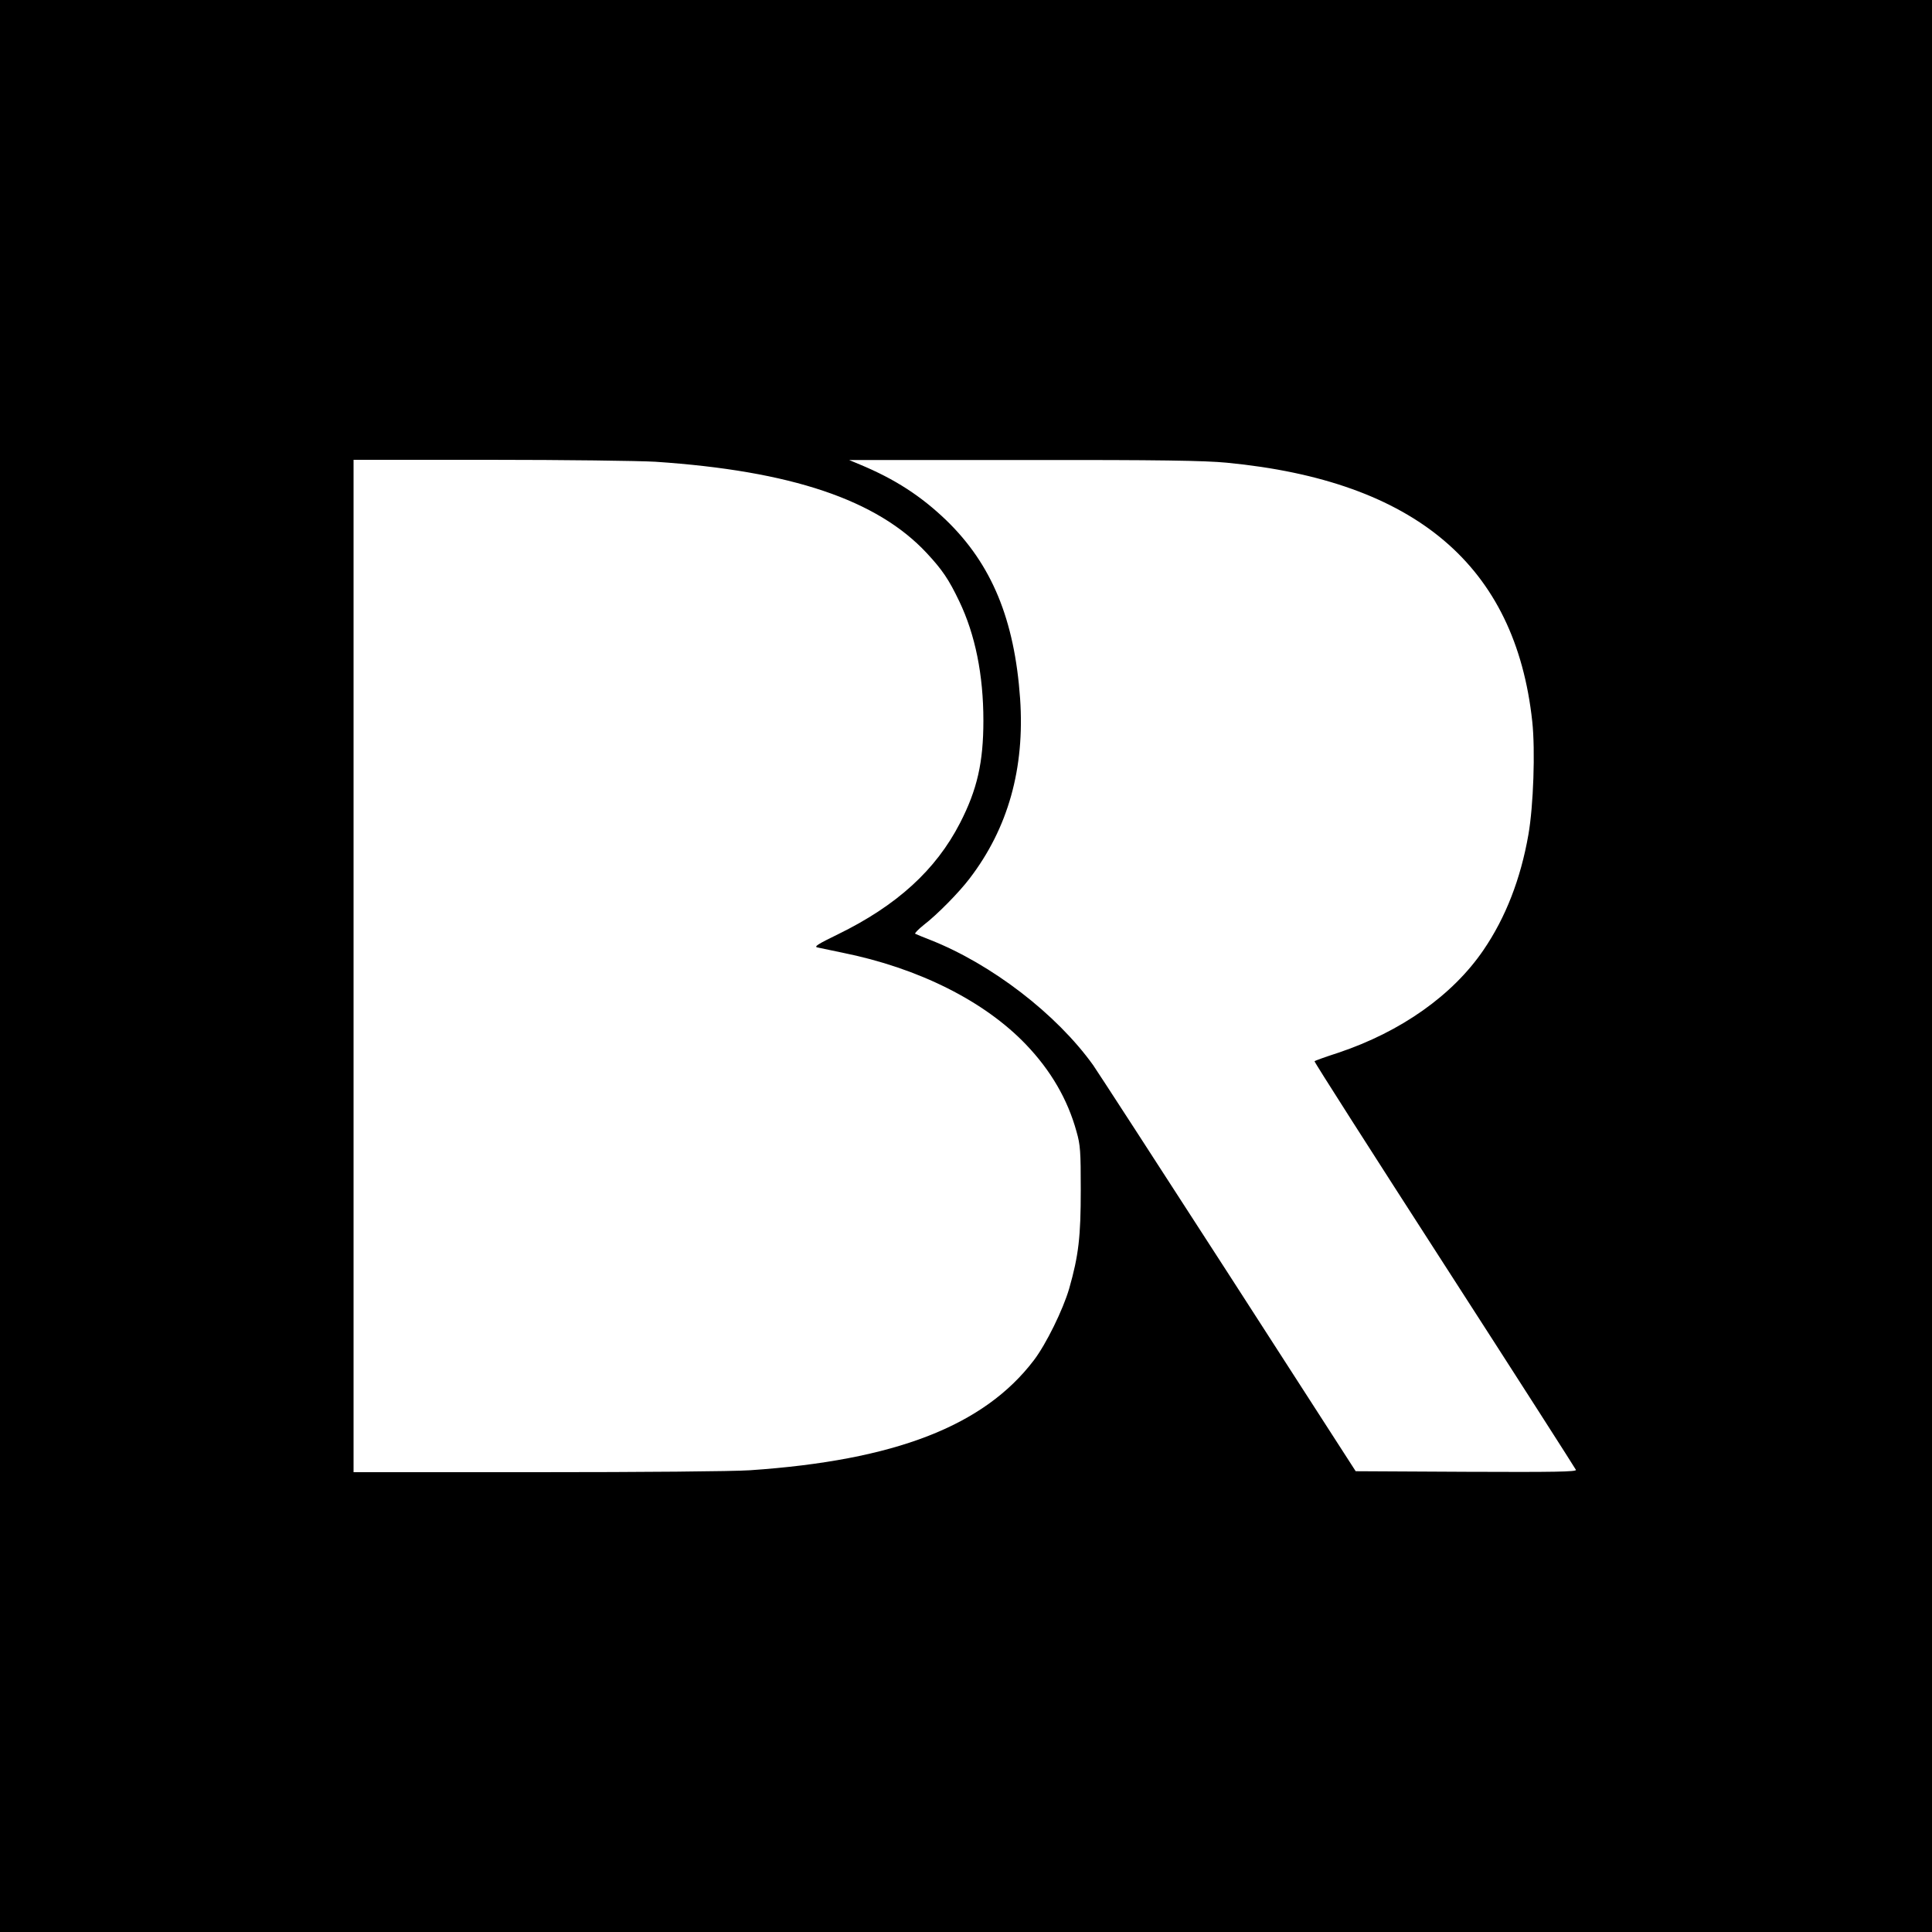 <?xml version="1.0" standalone="no"?>
<!DOCTYPE svg PUBLIC "-//W3C//DTD SVG 20010904//EN"
 "http://www.w3.org/TR/2001/REC-SVG-20010904/DTD/svg10.dtd">
<svg version="1.0" xmlns="http://www.w3.org/2000/svg"
 width="1000pt" height="1000pt" viewBox="0 0 1000 1000"
 preserveAspectRatio="xMidYMid meet">
<g transform="translate(0,1000) scale(0.1,-0.1)"
fill="#000000" stroke="none">
<path d="M0 5000 l0 -5000 5000 0 5000 0 0 5000 0 5000 -5000 0 -5000 0 0
-5000z m3392 2610 c703 -47 1148 -197 1405 -473 80 -86 114 -136 168 -249 83
-173 125 -382 125 -618 0 -216 -32 -357 -121 -530 -125 -243 -327 -427 -632
-576 -105 -51 -125 -64 -106 -68 13 -3 71 -15 129 -27 393 -79 735 -250 951
-476 128 -134 215 -283 261 -450 20 -70 22 -102 22 -303 0 -241 -11 -338 -60
-510 -32 -109 -119 -287 -183 -371 -259 -340 -719 -518 -1469 -569 -89 -6
-556 -10 -1103 -10 l-949 0 0 2620 0 2620 704 0 c388 0 773 -5 858 -10z m2958
-5 c976 -94 1494 -533 1581 -1340 16 -149 6 -437 -20 -585 -40 -229 -118 -430
-233 -598 -159 -233 -426 -422 -751 -531 -65 -21 -121 -41 -123 -44 -3 -2 300
-476 672 -1053 372 -577 678 -1055 681 -1062 4 -10 -110 -12 -567 -10 l-573 3
-662 1027 c-364 564 -678 1048 -697 1075 -190 265 -526 523 -843 648 -38 15
-73 29 -78 32 -4 2 16 23 45 46 69 53 182 168 236 239 200 261 287 571 262
933 -29 409 -147 694 -381 921 -131 126 -266 214 -449 290 l-55 23 905 0 c704
1 937 -3 1050 -14z"/>
</g>
</svg>
